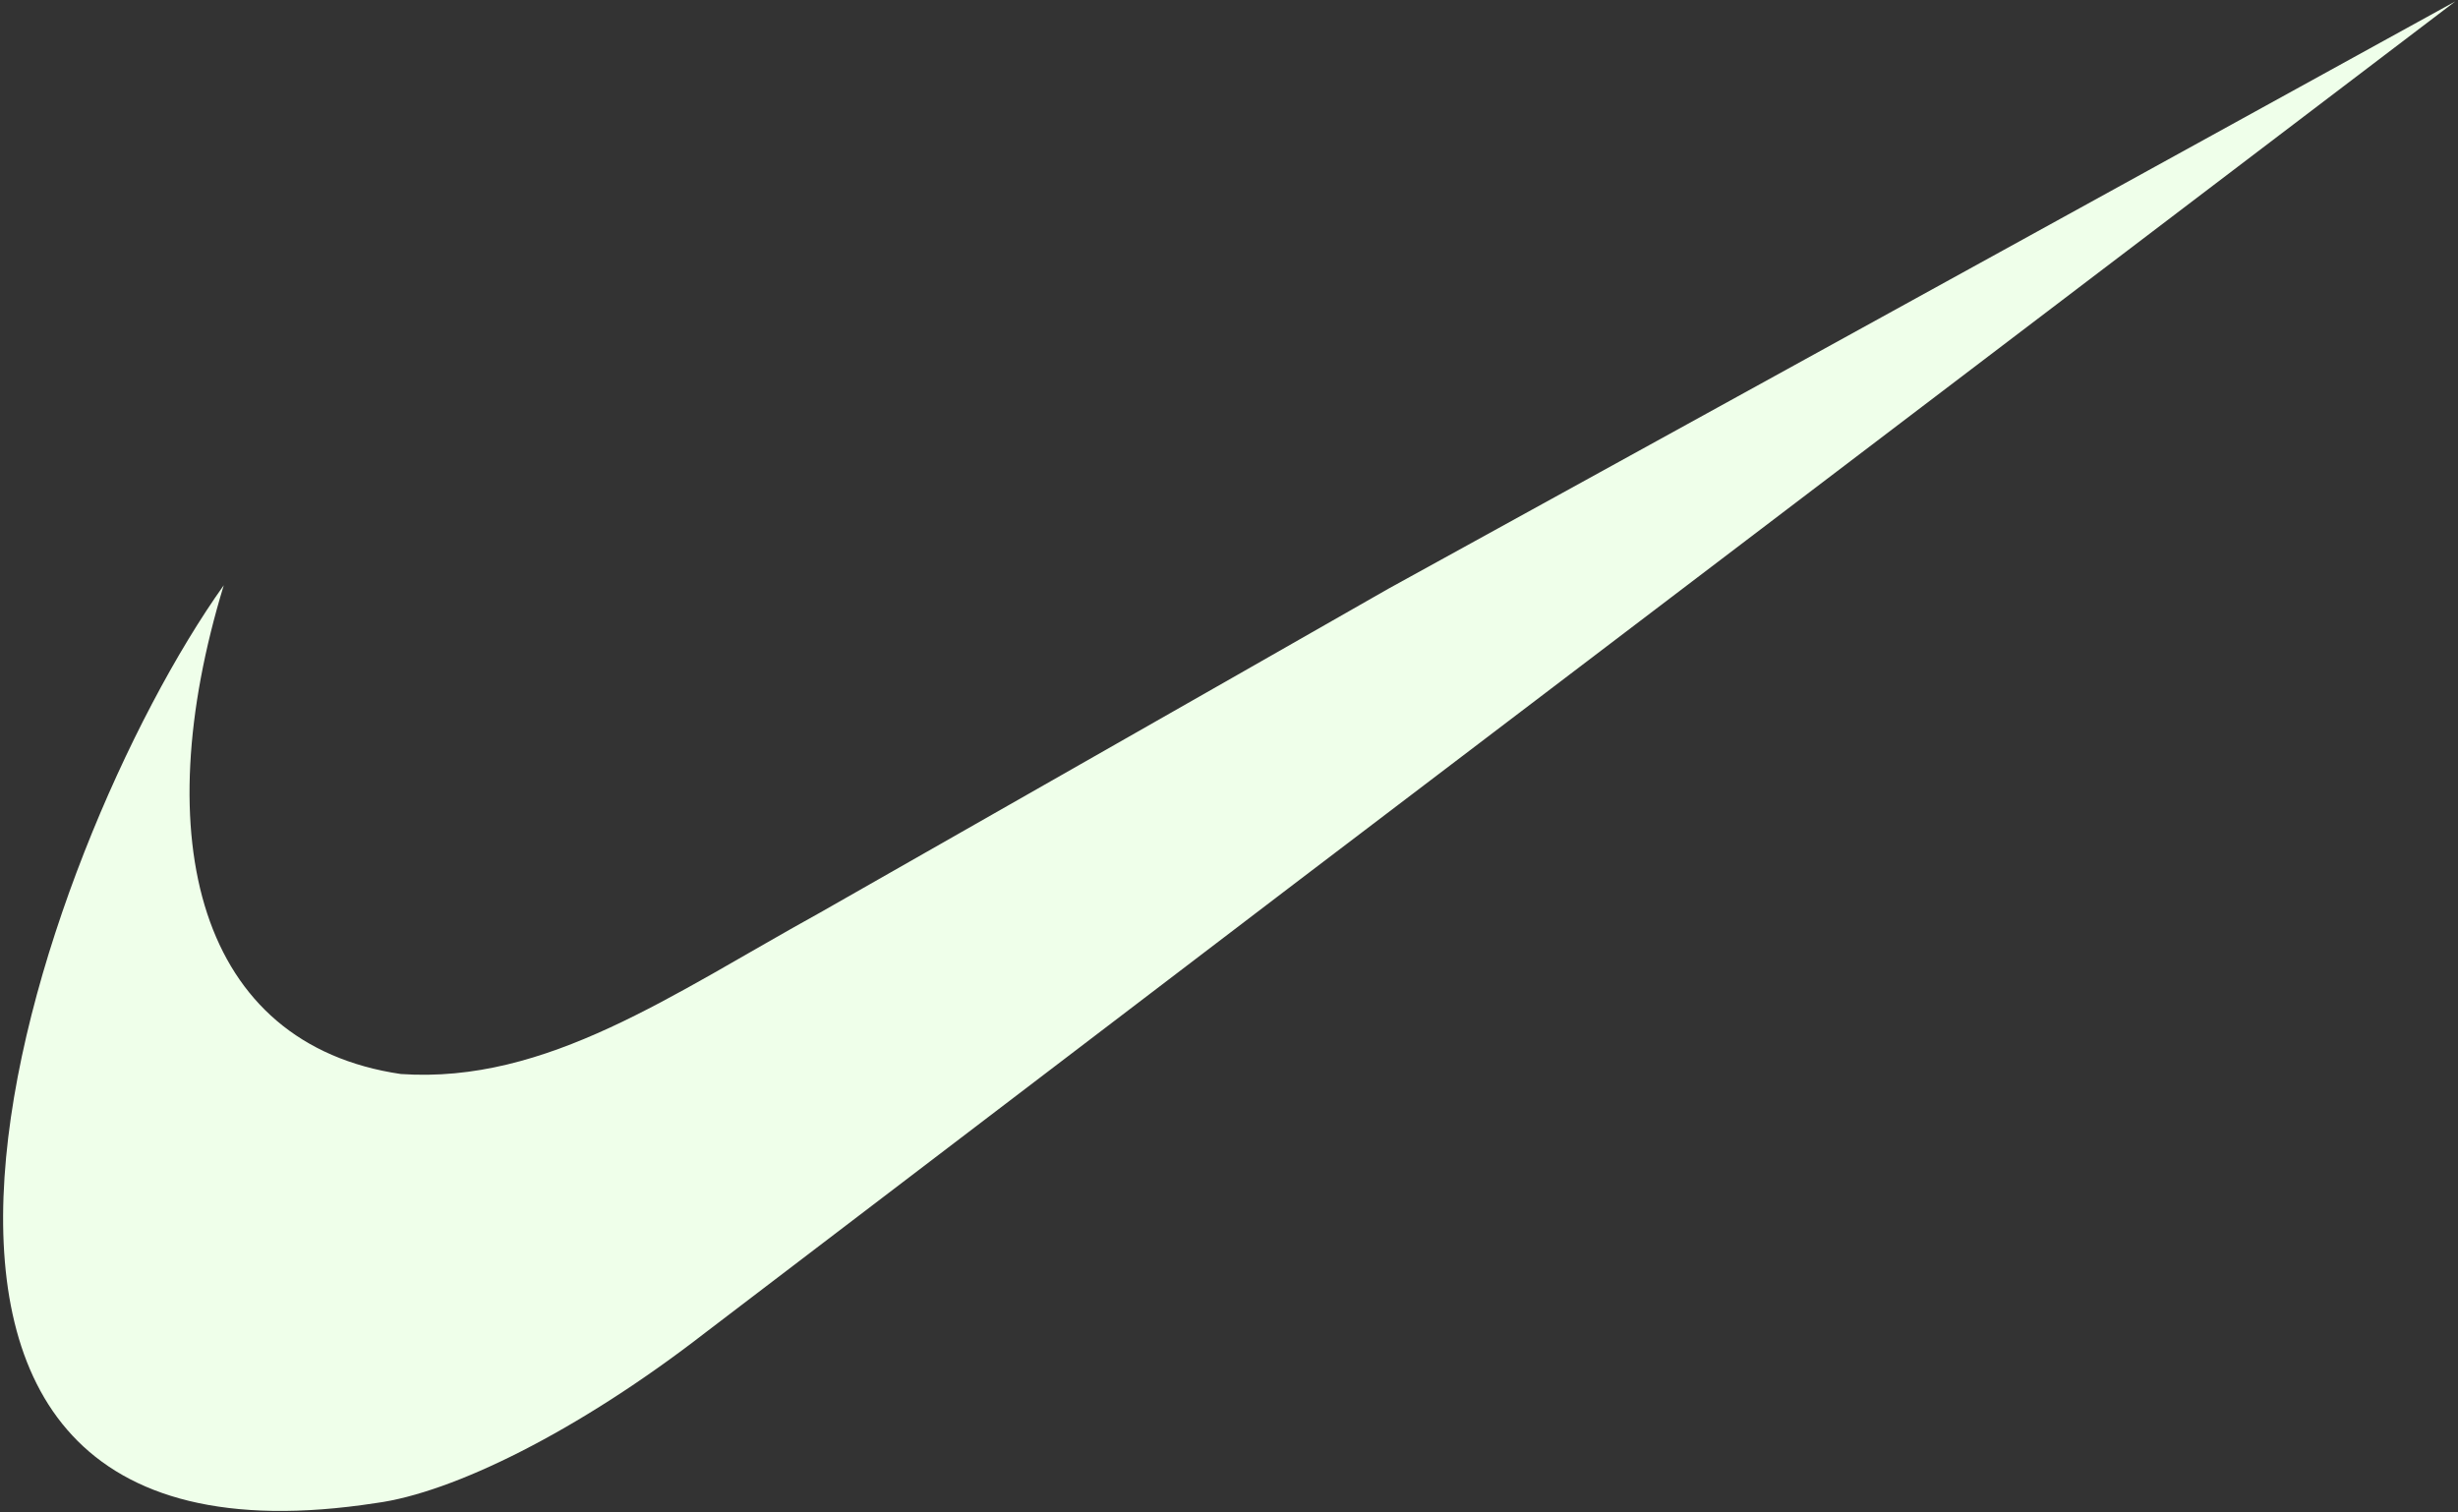 <svg width="767" height="472" viewBox="0 0 767 472" fill="none" xmlns="http://www.w3.org/2000/svg">
<rect x="0" y="0" width="767" height="472" fill="#333333" stroke="none"/>
<path d="M433.295 183.693L386.3 210.512L255.876 284.814C209.625 310.343 170.67 338.279 125.087 335.176C61.763 325.87 45.692 261.823 69.826 182.643C11.559 264.428 -70.159 497.925 117.25 469.076C141.258 465.913 180.374 446.711 220.174 415.824L403.811 275.863L766.178 0.417L433.295 183.693Z" fill="#EFFFEA"/>
</svg>
